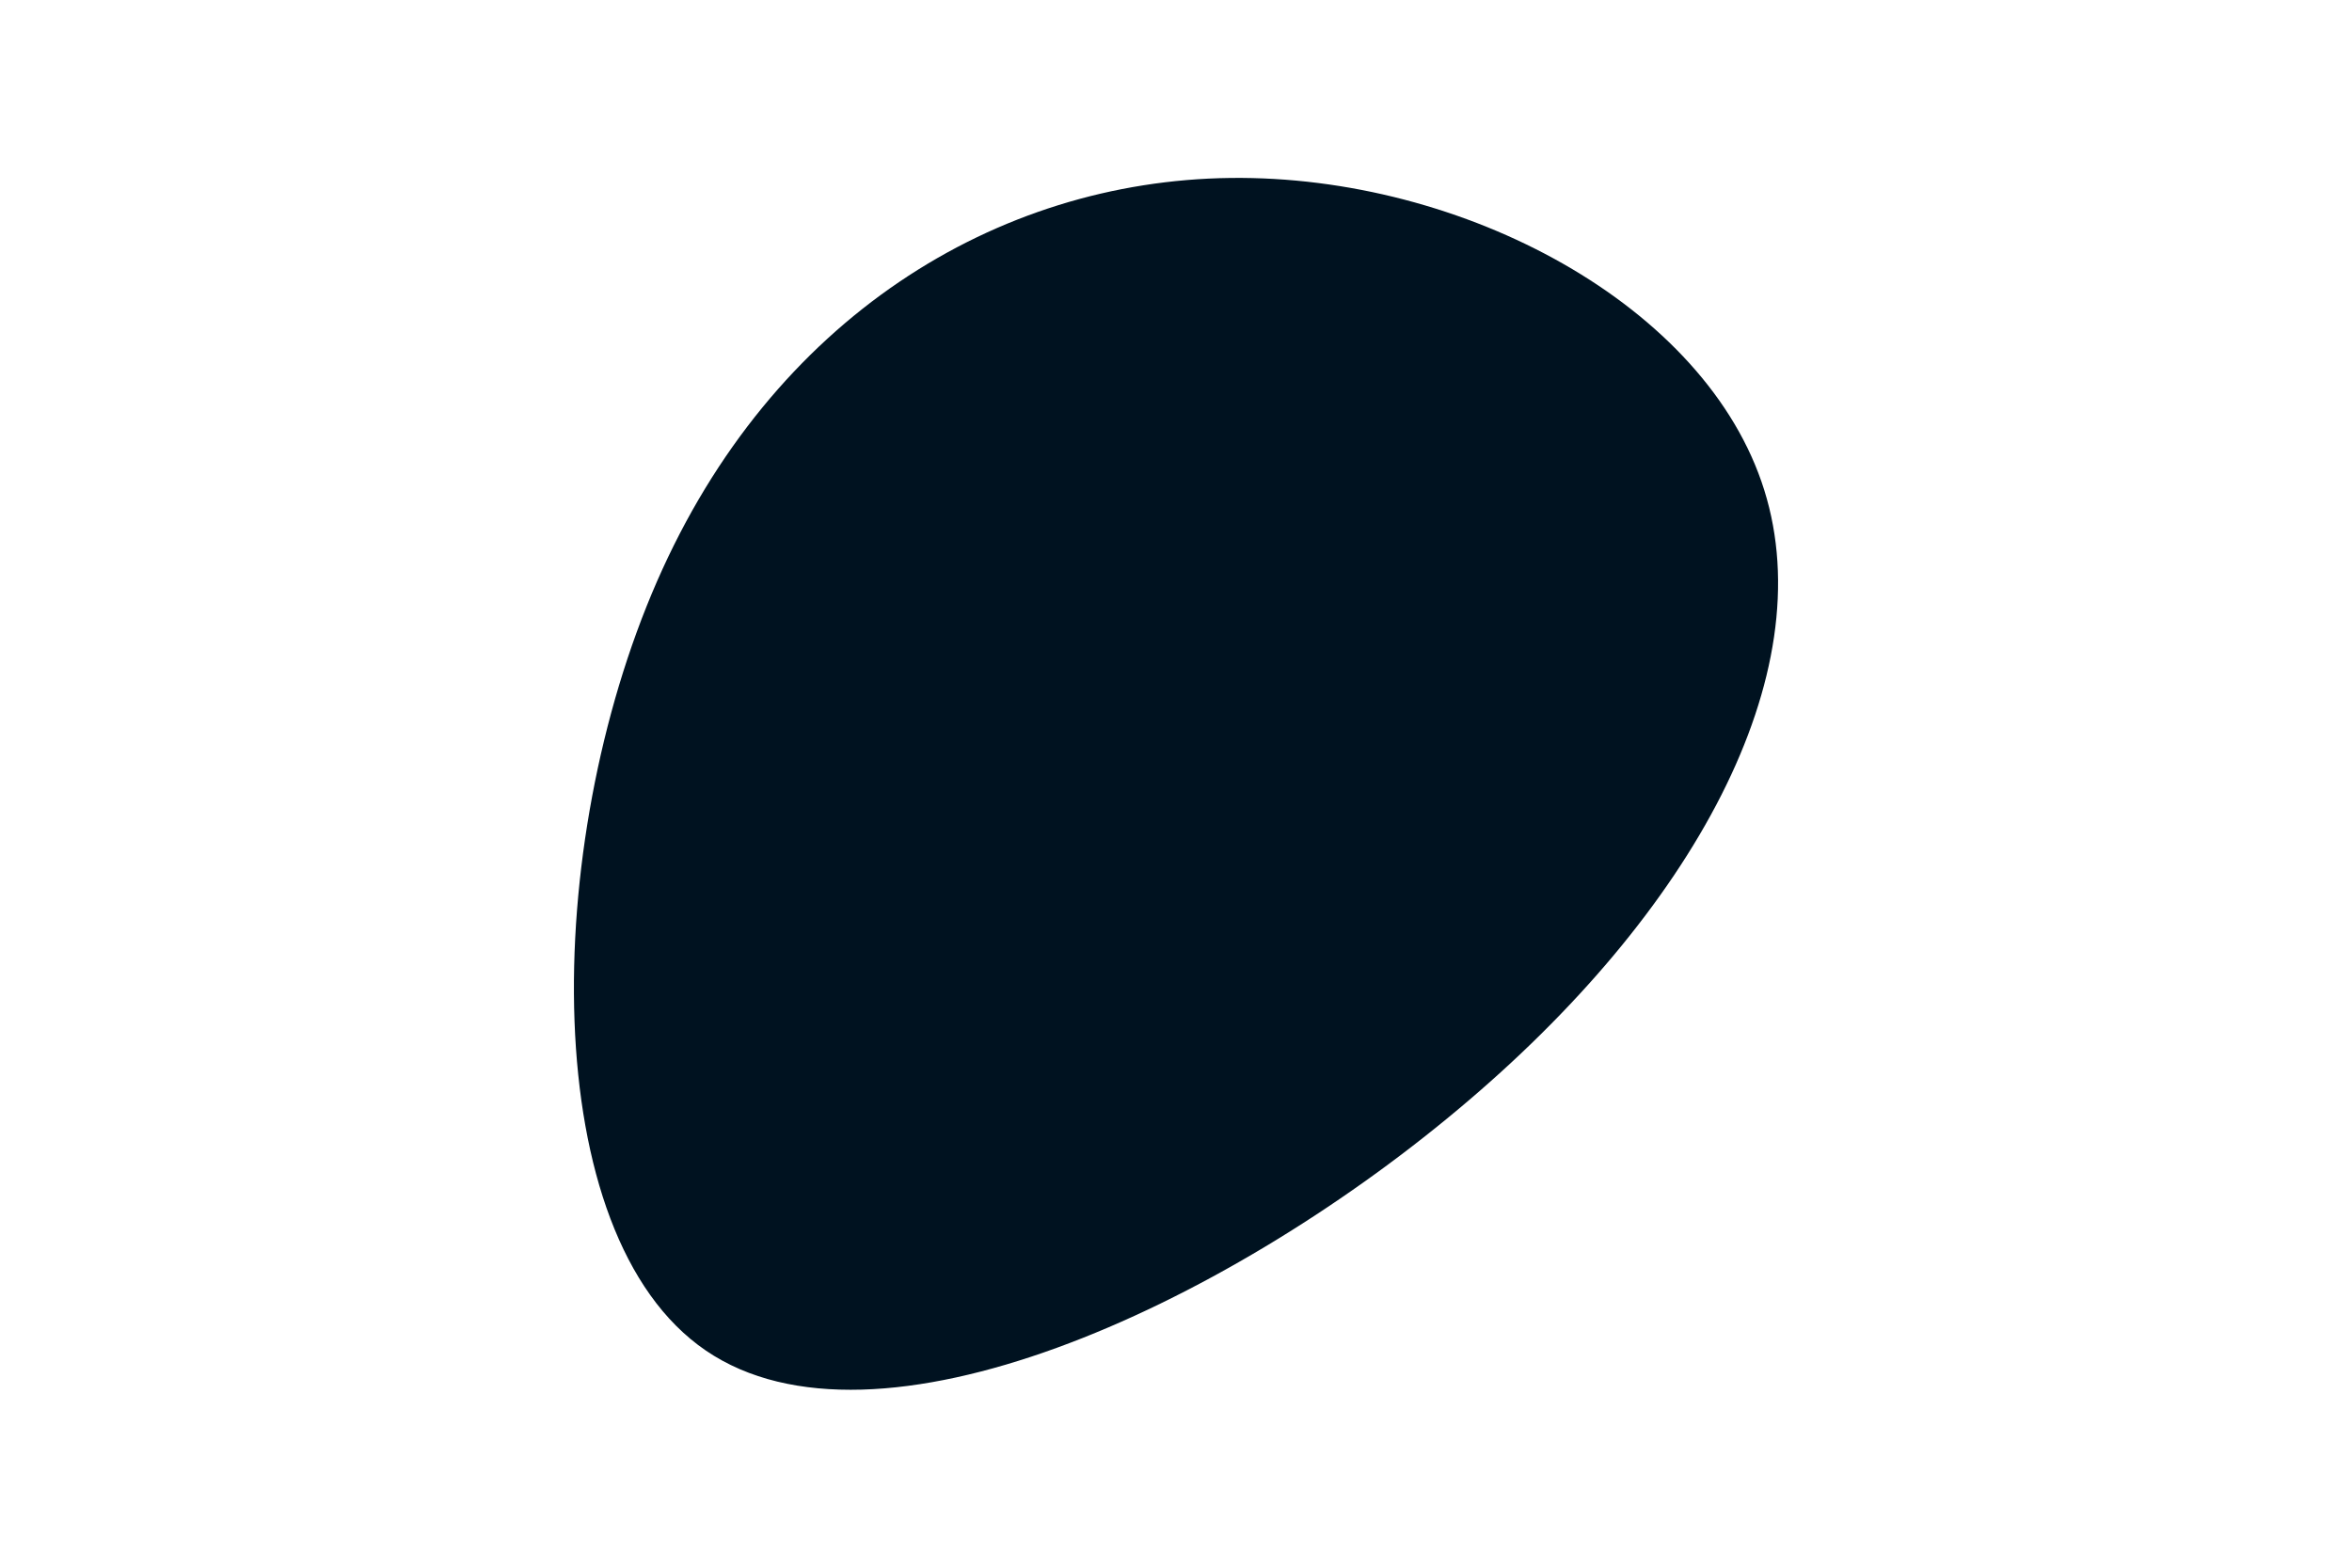 <svg id="visual" viewBox="0 0 900 600" width="900" height="600" xmlns="http://www.w3.org/2000/svg" xmlns:xlink="http://www.w3.org/1999/xlink" version="1.1"><g transform="translate(467.308 257.808)"><path d="M207.8 -70.2C229.9 0.3 181.1 91.2 90.5 166.9C0 242.7 -132.2 303.4 -197.2 259.1C-262.2 214.8 -260 65.5 -215.9 -35.3C-171.8 -136.2 -85.9 -188.6 3.5 -189.7C92.9 -190.8 185.8 -140.7 207.8 -70.2" fill="#001220"></path></g></svg>
